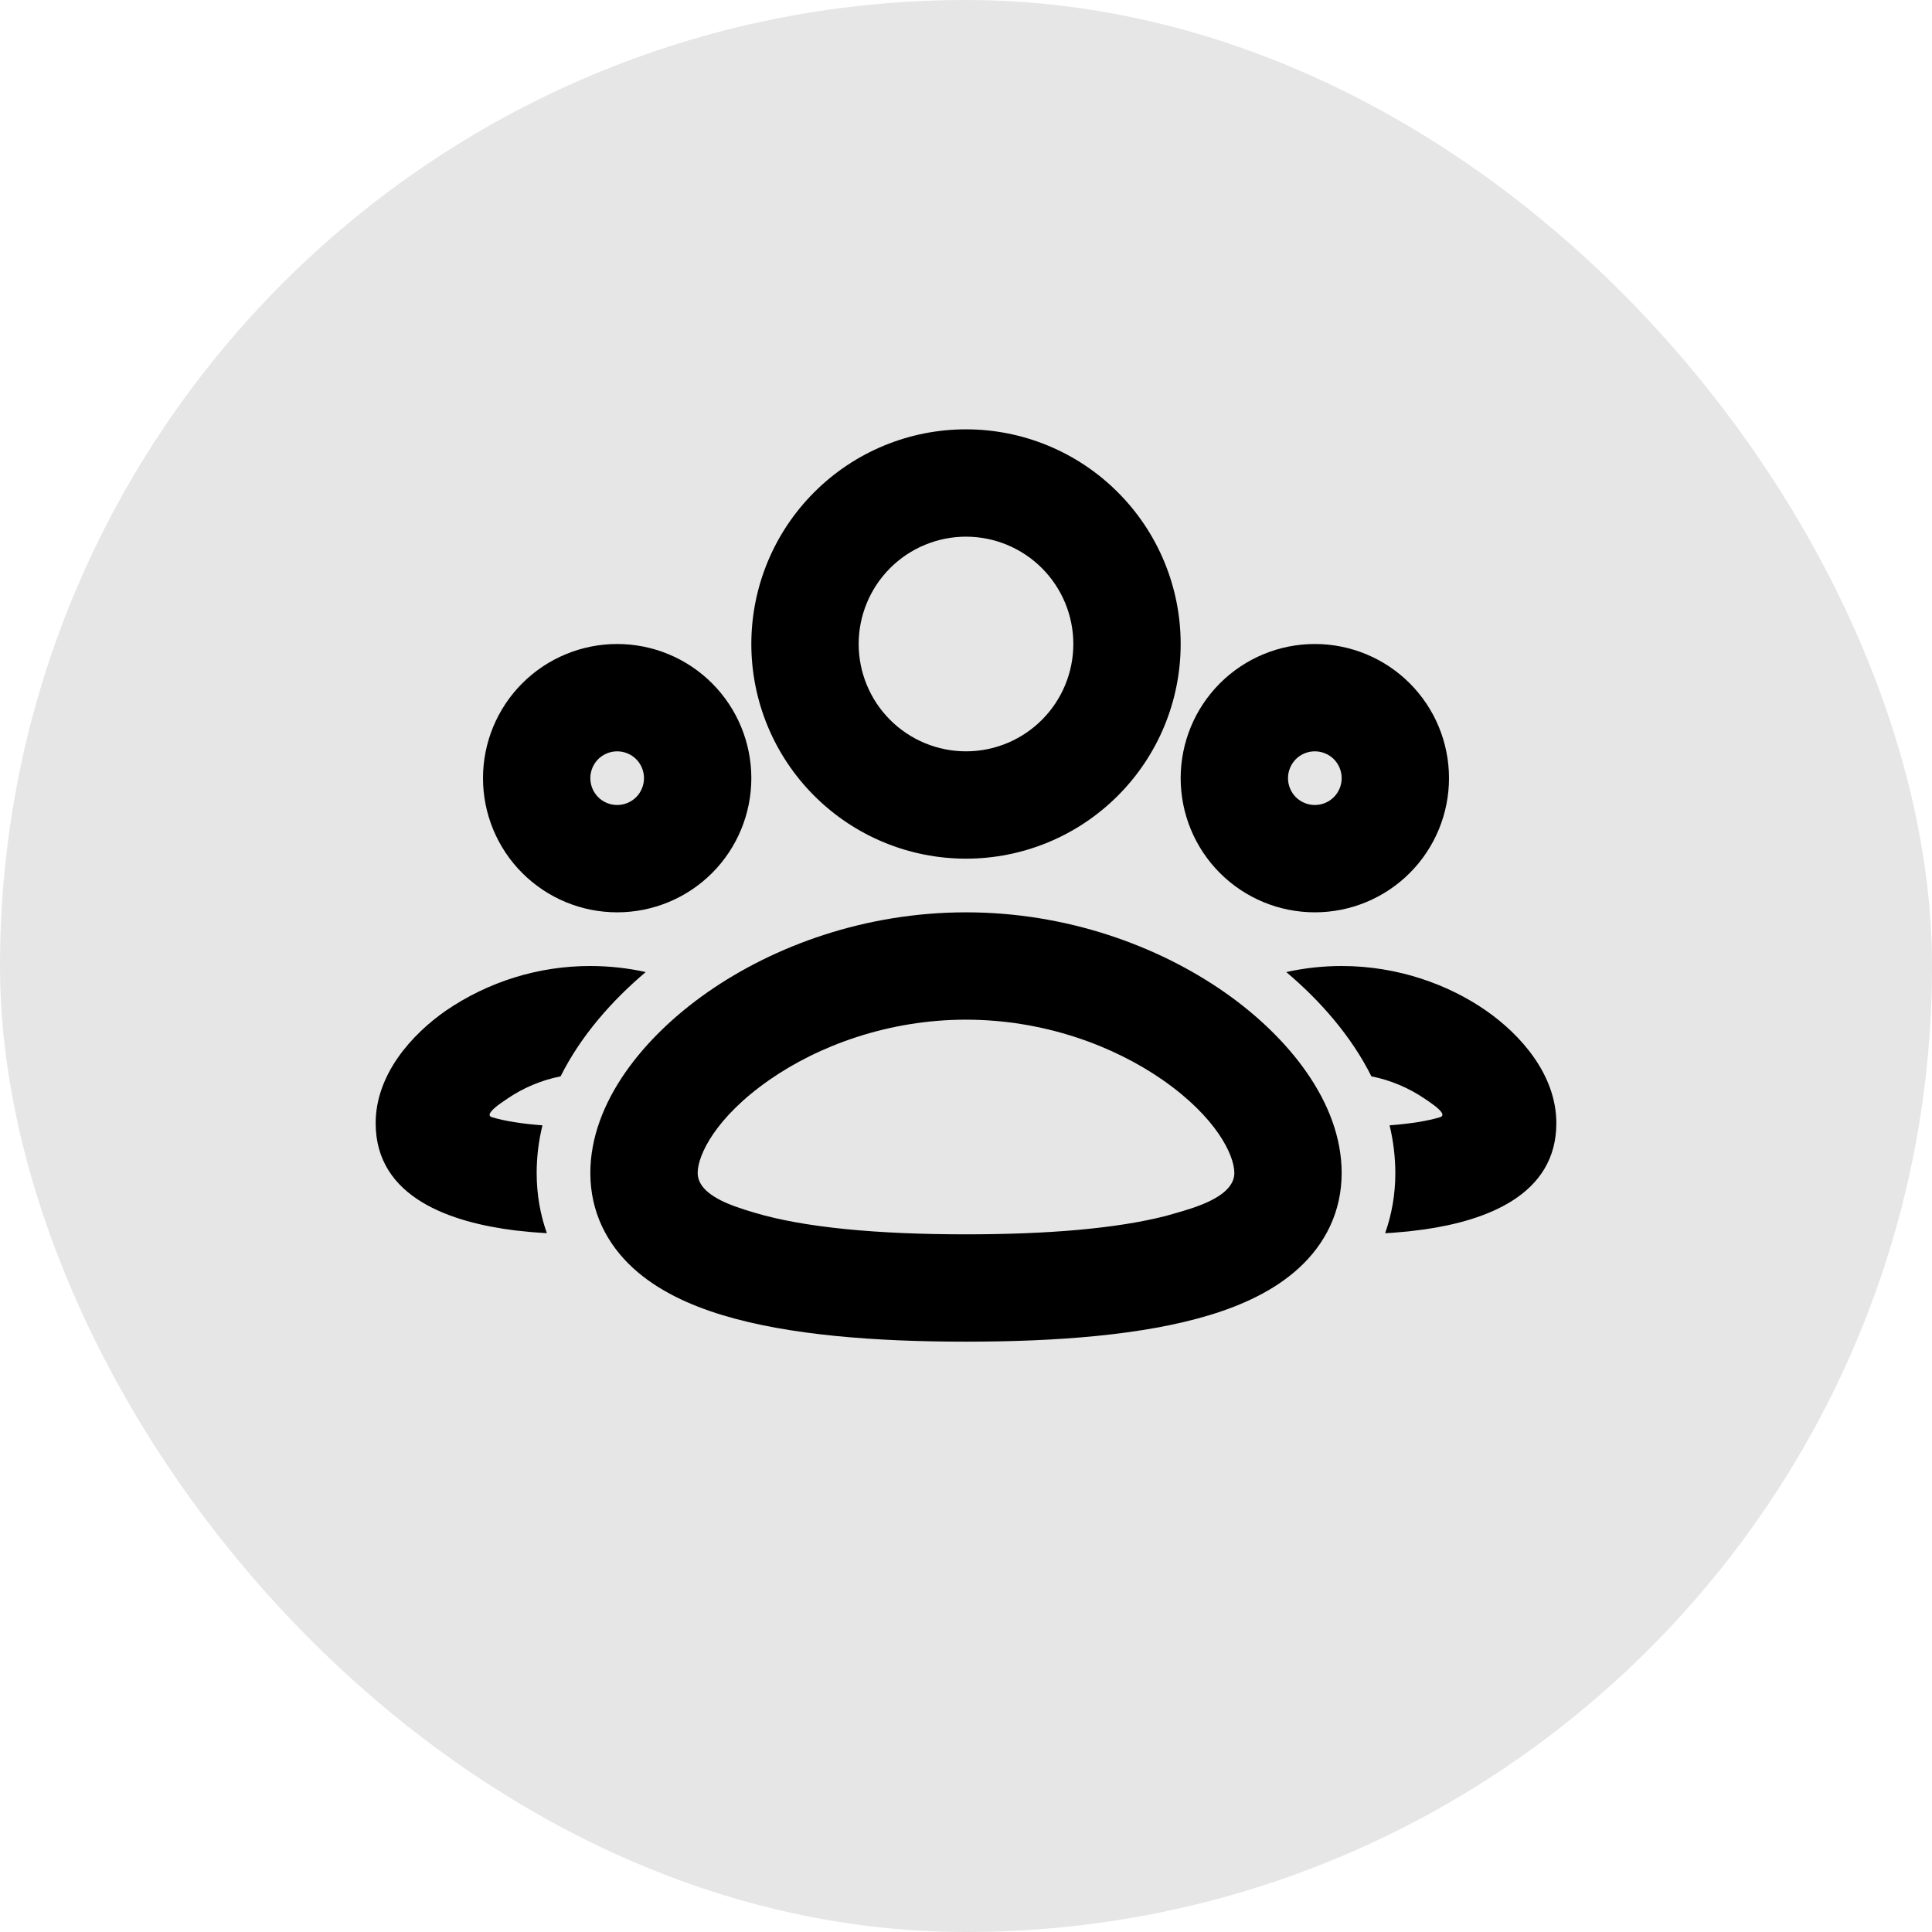 <svg width="36" height="36" viewBox="0 0 36 36" fill="none" xmlns="http://www.w3.org/2000/svg">
<rect width="36" height="36" rx="18" fill="#E6E6E6"/>
<path fill-rule="evenodd" clip-rule="evenodd" d="M18 17C19.873 17 21.57 17.62 22.815 18.487C23.998 19.312 25 20.538 25 21.857C25 22.581 24.691 23.181 24.204 23.627C23.746 24.048 23.148 24.321 22.532 24.507C21.301 24.88 19.68 25 18 25C16.32 25 14.699 24.88 13.468 24.507C12.852 24.321 12.254 24.048 11.795 23.627C11.31 23.182 11 22.582 11 21.858C11 20.539 12.002 19.313 13.185 18.488C14.43 17.62 16.127 17 18 17ZM18 19C16.56 19 15.257 19.48 14.33 20.127C13.341 20.817 13 21.519 13 21.857C13 22.161 13.352 22.351 13.672 22.471L13.877 22.541L14.047 22.593C14.987 22.877 16.367 23 18 23C19.508 23 20.799 22.895 21.728 22.656L22.032 22.569L22.222 22.509C22.565 22.392 23 22.195 23 21.857C23 21.519 22.659 20.817 21.67 20.127C20.744 19.481 19.44 19 18 19ZM25 18C26.044 18 26.992 18.345 27.693 18.833C28.333 19.28 29 20.023 29 20.929C29 22.264 27.703 22.742 26.537 22.909L26.237 22.946L25.948 22.971L25.81 22.979C25.932 22.634 26 22.259 26 21.857C25.999 21.558 25.963 21.26 25.893 20.969C26.279 20.939 26.596 20.889 26.832 20.818C26.936 20.786 26.842 20.688 26.732 20.603L26.625 20.525L26.549 20.474C26.249 20.269 25.91 20.127 25.554 20.056C25.174 19.296 24.59 18.638 23.968 18.113C24.307 18.038 24.653 18 25 18ZM11 18C11.358 18.001 11.702 18.039 12.032 18.113C11.41 18.638 10.826 19.296 10.446 20.056C10.09 20.127 9.751 20.269 9.451 20.474L9.323 20.562C9.196 20.654 9.047 20.782 9.168 20.818C9.404 20.889 9.721 20.94 10.108 20.969C10.036 21.259 10 21.558 10 21.857C10 22.259 10.068 22.634 10.19 22.979L9.91 22.959L9.614 22.929C8.412 22.782 7 22.322 7 20.929C7 20.024 7.666 19.28 8.307 18.833C9.1 18.29 10.039 17.999 11 18ZM24.5 12C25.163 12 25.799 12.263 26.268 12.732C26.737 13.201 27 13.837 27 14.5C27 15.163 26.737 15.799 26.268 16.268C25.799 16.737 25.163 17 24.5 17C23.837 17 23.201 16.737 22.732 16.268C22.263 15.799 22 15.163 22 14.5C22 13.837 22.263 13.201 22.732 12.732C23.201 12.263 23.837 12 24.5 12ZM11.5 12C12.163 12 12.799 12.263 13.268 12.732C13.737 13.201 14 13.837 14 14.5C14 15.163 13.737 15.799 13.268 16.268C12.799 16.737 12.163 17 11.5 17C10.837 17 10.201 16.737 9.732 16.268C9.263 15.799 9 15.163 9 14.5C9 13.837 9.263 13.201 9.732 12.732C10.201 12.263 10.837 12 11.5 12ZM18 8C19.061 8 20.078 8.421 20.828 9.172C21.579 9.922 22 10.939 22 12C22 13.061 21.579 14.078 20.828 14.828C20.078 15.579 19.061 16 18 16C16.939 16 15.922 15.579 15.172 14.828C14.421 14.078 14 13.061 14 12C14 10.939 14.421 9.922 15.172 9.172C15.922 8.421 16.939 8 18 8ZM24.5 14C24.367 14 24.24 14.053 24.146 14.146C24.053 14.24 24 14.367 24 14.5C24 14.633 24.053 14.76 24.146 14.854C24.24 14.947 24.367 15 24.5 15C24.633 15 24.76 14.947 24.854 14.854C24.947 14.76 25 14.633 25 14.5C25 14.367 24.947 14.24 24.854 14.146C24.76 14.053 24.633 14 24.5 14ZM11.5 14C11.367 14 11.24 14.053 11.146 14.146C11.053 14.24 11 14.367 11 14.5C11 14.633 11.053 14.76 11.146 14.854C11.24 14.947 11.367 15 11.5 15C11.633 15 11.76 14.947 11.854 14.854C11.947 14.76 12 14.633 12 14.5C12 14.367 11.947 14.24 11.854 14.146C11.76 14.053 11.633 14 11.5 14ZM18 10C17.47 10 16.961 10.211 16.586 10.586C16.211 10.961 16 11.47 16 12C16 12.53 16.211 13.039 16.586 13.414C16.961 13.789 17.47 14 18 14C18.53 14 19.039 13.789 19.414 13.414C19.789 13.039 20 12.53 20 12C20 11.47 19.789 10.961 19.414 10.586C19.039 10.211 18.53 10 18 10Z" fill="black"/>
</svg>
